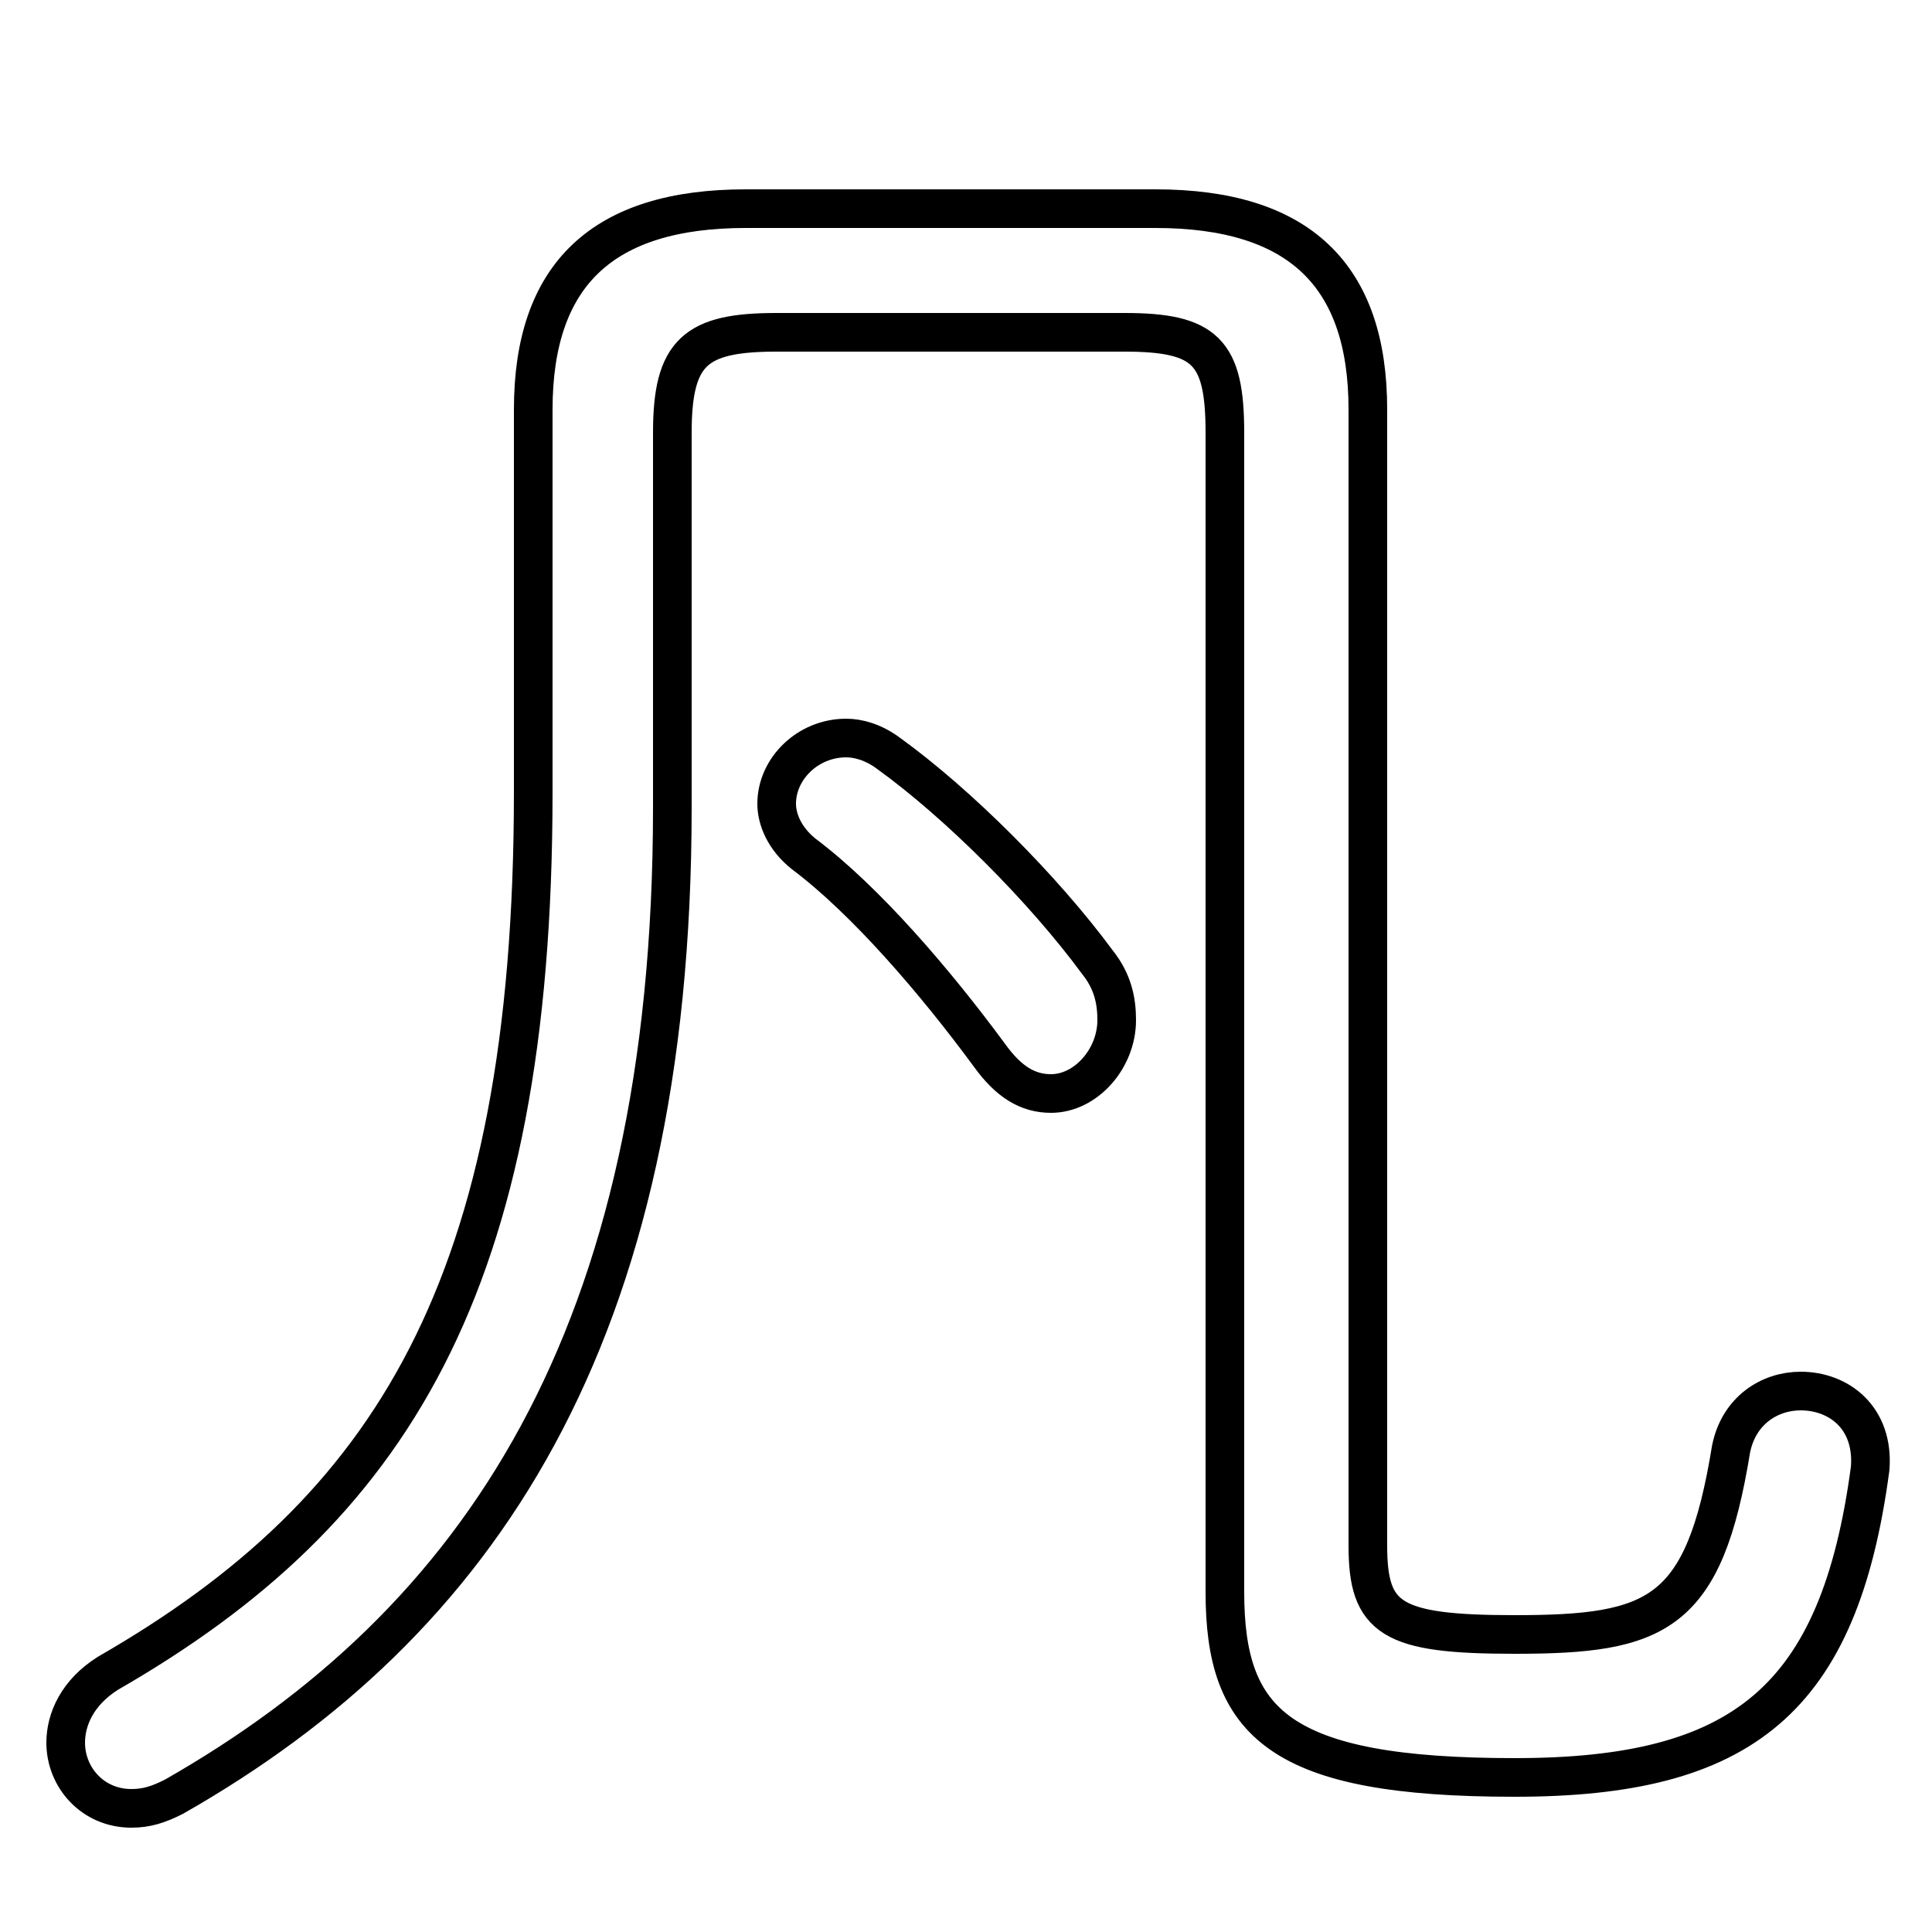 <svg xmlns="http://www.w3.org/2000/svg" viewBox="0 -44.0 50.0 50.0">
    <rect x="0" y="-44.0" width="50.0" height="50.0" fill="#808080" stroke="none"/>
    <g transform="scale(1, -1)">
        <!-- ボディの枠 -->
        <rect x="0" y="-6.0" width="50.0" height="50.0"
            stroke="white" fill="white"/>
        <!-- グリフ座標系の原点 -->
        <circle cx="0" cy="0" r="5" fill="white"/>
        <!-- グリフのアウトライン -->
        <g style="fill:none;stroke:#000000;stroke-width:1;">
<path d="M 23.0 24.5 C 22.6 24.8 22.2 24.9 21.9 24.9 C 20.9 24.9 20.1 24.1 20.1 23.2 C 20.1 22.8 20.3 22.3 20.8 21.9 C 22.4 20.7 24.2 18.6 25.6 16.7 C 26.1 16.0 26.6 15.7 27.2 15.7 C 28.1 15.7 28.9 16.6 28.9 17.6 C 28.9 18.1 28.8 18.6 28.4 19.1 C 27.0 21.0 24.8 23.2 23.0 24.5 Z M 35.4 33.4 C 35.4 36.9 33.6 38.6 29.9 38.6 L 19.3 38.6 C 15.6 38.6 13.8 36.9 13.8 33.4 L 13.8 23.5 C 13.8 10.7 10.1 4.9 2.8 0.7 C 2.0 0.2 1.7 -0.5 1.7 -1.1 C 1.7 -2.0 2.4 -2.8 3.4 -2.8 C 3.8 -2.8 4.1 -2.7 4.5 -2.5 C 12.4 2.0 17.4 9.4 17.4 23.1 L 17.4 32.8 C 17.4 34.9 18.0 35.4 20.1 35.4 L 29.1 35.4 C 31.2 35.4 31.7 34.9 31.7 32.8 L 31.7 2.8 C 31.7 -0.6 33.1 -2.0 39.2 -2.0 C 45.1 -2.0 47.6 0.0 48.4 6.0 C 48.5 7.3 47.6 8.0 46.6 8.0 C 45.8 8.0 45.0 7.5 44.8 6.5 C 44.1 2.2 42.9 1.7 39.2 1.7 C 36.0 1.7 35.4 2.1 35.4 4.0 Z"/>
</g>
</g>
</svg>